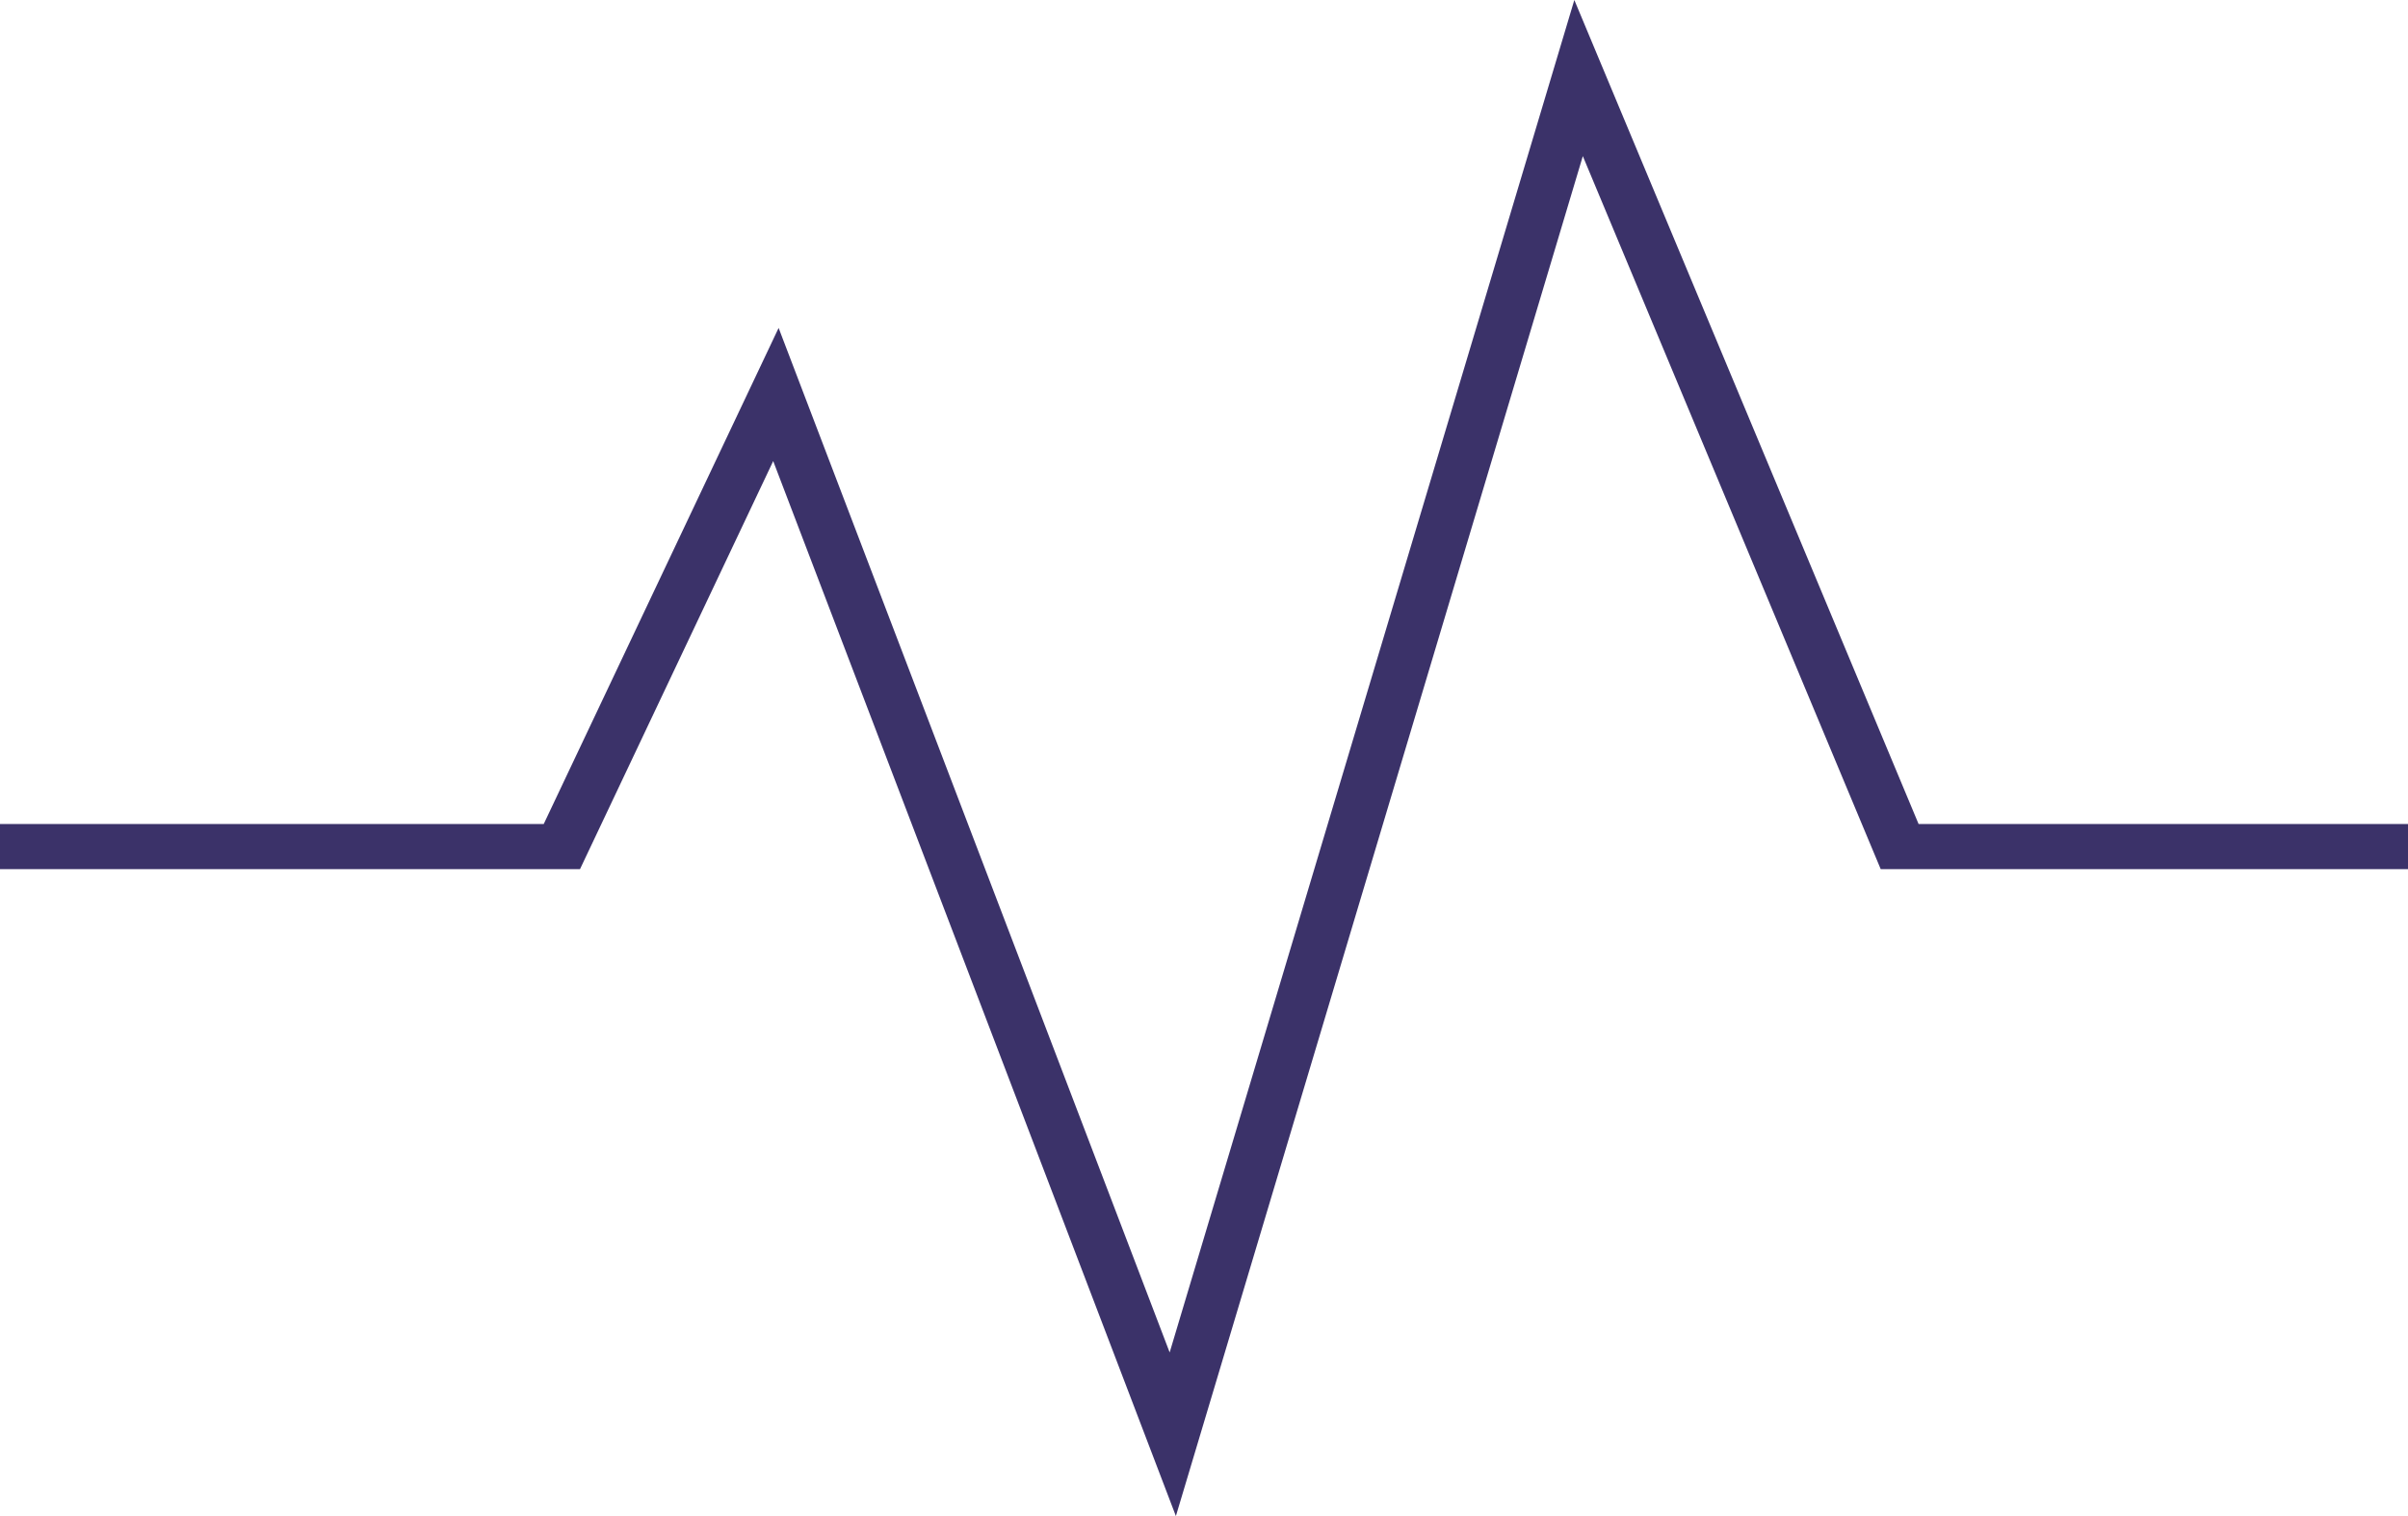 <svg width="135px" height="85px" viewBox="0 0 135 85" version="1.1" 
  xmlns="http://www.w3.org/2000/svg" 
  xmlns:xlink="http://www.w3.org/1999/xlink">
  <!-- Generator: Sketch 48.1 (47250) - http://www.bohemiancoding.com/sketch -->
  <desc>Created with Sketch.</desc>
  <defs></defs>
  <g id="*Lists" stroke="none" stroke-width="1" fill="none" fill-rule="evenodd">
    <g id="List-Ecosystem" transform="translate(-330, -293)" fill="#3B3269" fill-rule="nonzero">
      <g id="noun_1413235_cc" transform="translate(330, 293)">
        <g id="Group">
          <g id="Shape">
            <polygon points="65.924 85 88.738 8.753 105.439 48.731 135 48.731 135 46.197 107.561 46.197 88.262 9.99200722e-15 65.575 75.826 43.652 18.386 30.484 46.197 -3.16358051e-13 46.197 -3.16358051e-13 48.731 32.516 48.731 43.348 25.851"></polygon>
          </g>
        </g>
      </g>
    </g>
  </g>
</svg>